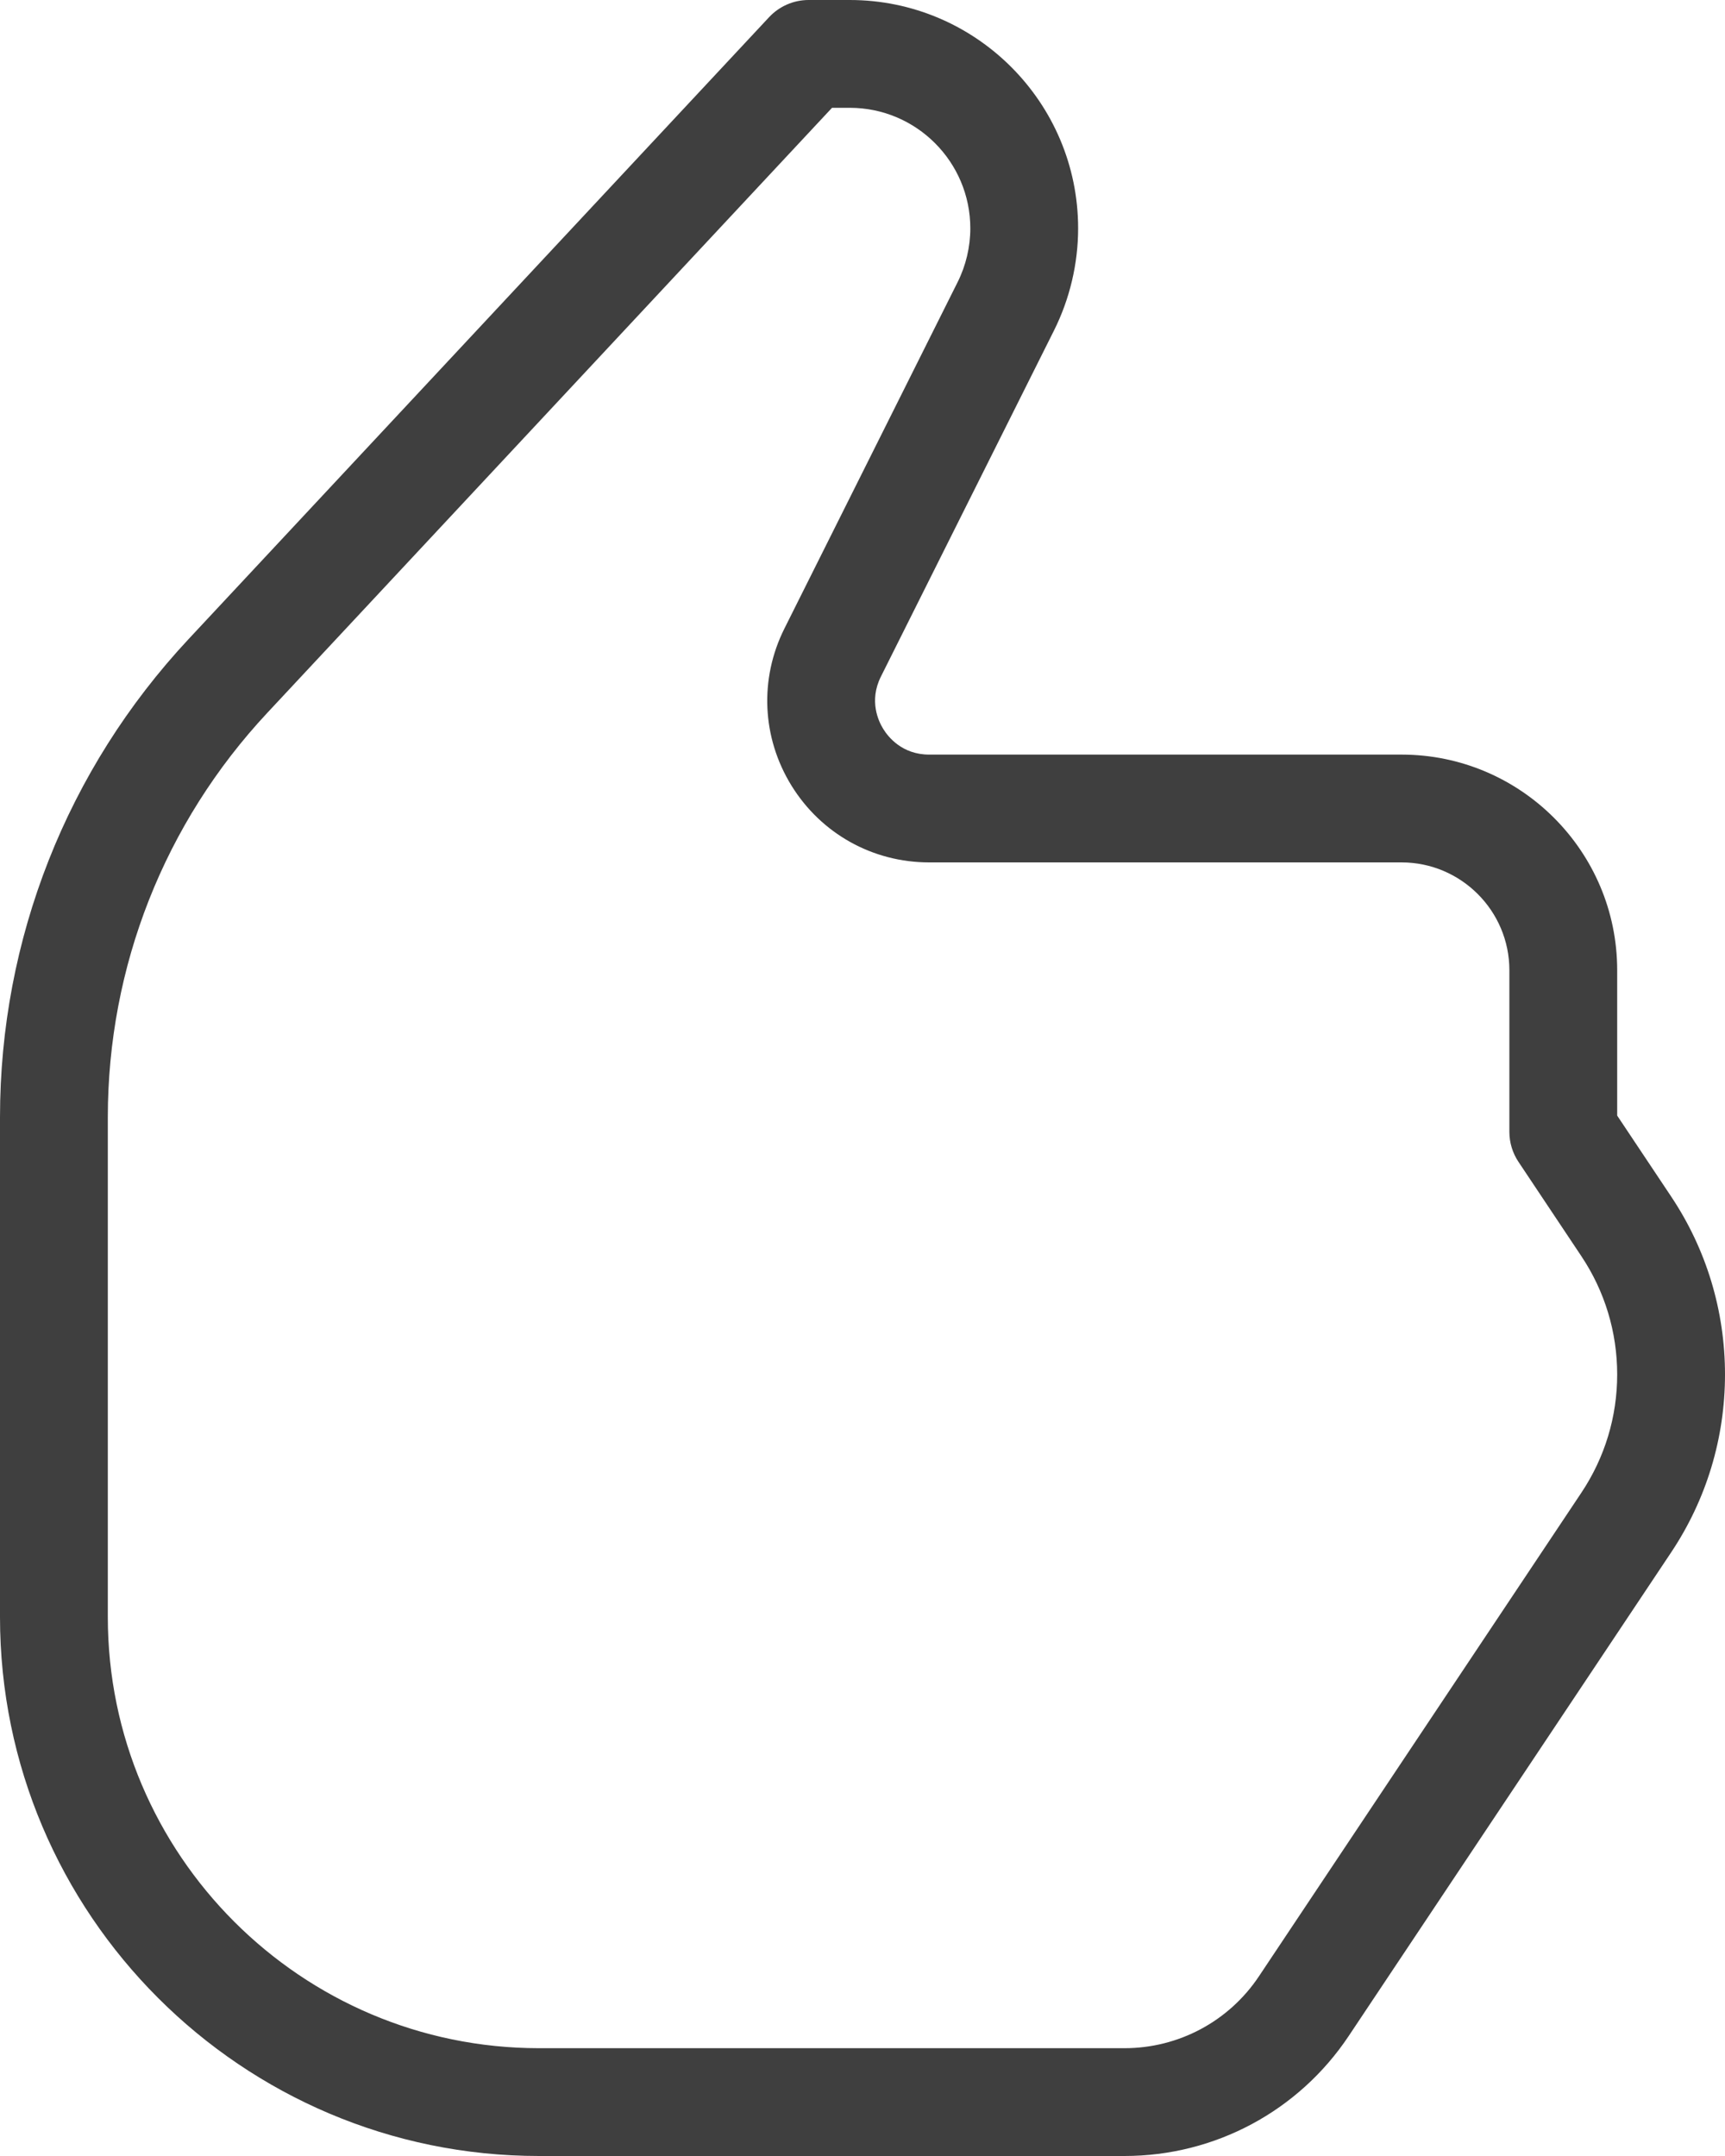 <svg width="36" height="45" viewBox="0 0 36 45" fill="none" xmlns="http://www.w3.org/2000/svg">
<path fill-rule="evenodd" clip-rule="evenodd" d="M33.75 23.285L34.875 24.972C35.611 26.074 36 27.359 36 28.688C36 30.016 35.611 31.301 34.875 32.403L28.147 42.495C27.101 44.064 25.352 45 23.467 45H11.25C5.047 45 0 39.953 0 33.75V23.321C0 19.604 1.397 16.06 3.933 13.342L16.052 0.357C16.265 0.13 16.563 0 16.875 0H17.734C20.362 0 22.5 2.138 22.5 4.766C22.5 5.502 22.326 6.239 21.997 6.897L18.384 14.122C18.131 14.628 18.334 15.056 18.434 15.216C18.533 15.377 18.824 15.75 19.391 15.75H29.25C31.732 15.75 33.75 17.768 33.75 20.25V23.285ZM26.275 41.247L33.003 31.155C33.492 30.422 33.75 29.57 33.75 28.688C33.75 27.805 33.492 26.953 33.003 26.22L31.689 24.249C31.566 24.064 31.5 23.847 31.5 23.625V20.25C31.5 19.01 30.49 18 29.25 18H19.391C18.212 18 17.139 17.401 16.519 16.399C15.9 15.397 15.844 14.169 16.372 13.116L19.984 5.891C20.158 5.544 20.25 5.154 20.25 4.766C20.25 3.378 19.122 2.25 17.734 2.25H17.364L5.579 14.878C3.432 17.177 2.25 20.176 2.25 23.321V33.75C2.25 38.712 6.288 42.75 11.25 42.75H23.467C24.597 42.75 25.648 42.189 26.275 41.247Z" fill="#3F3F3F"/>
</svg>
